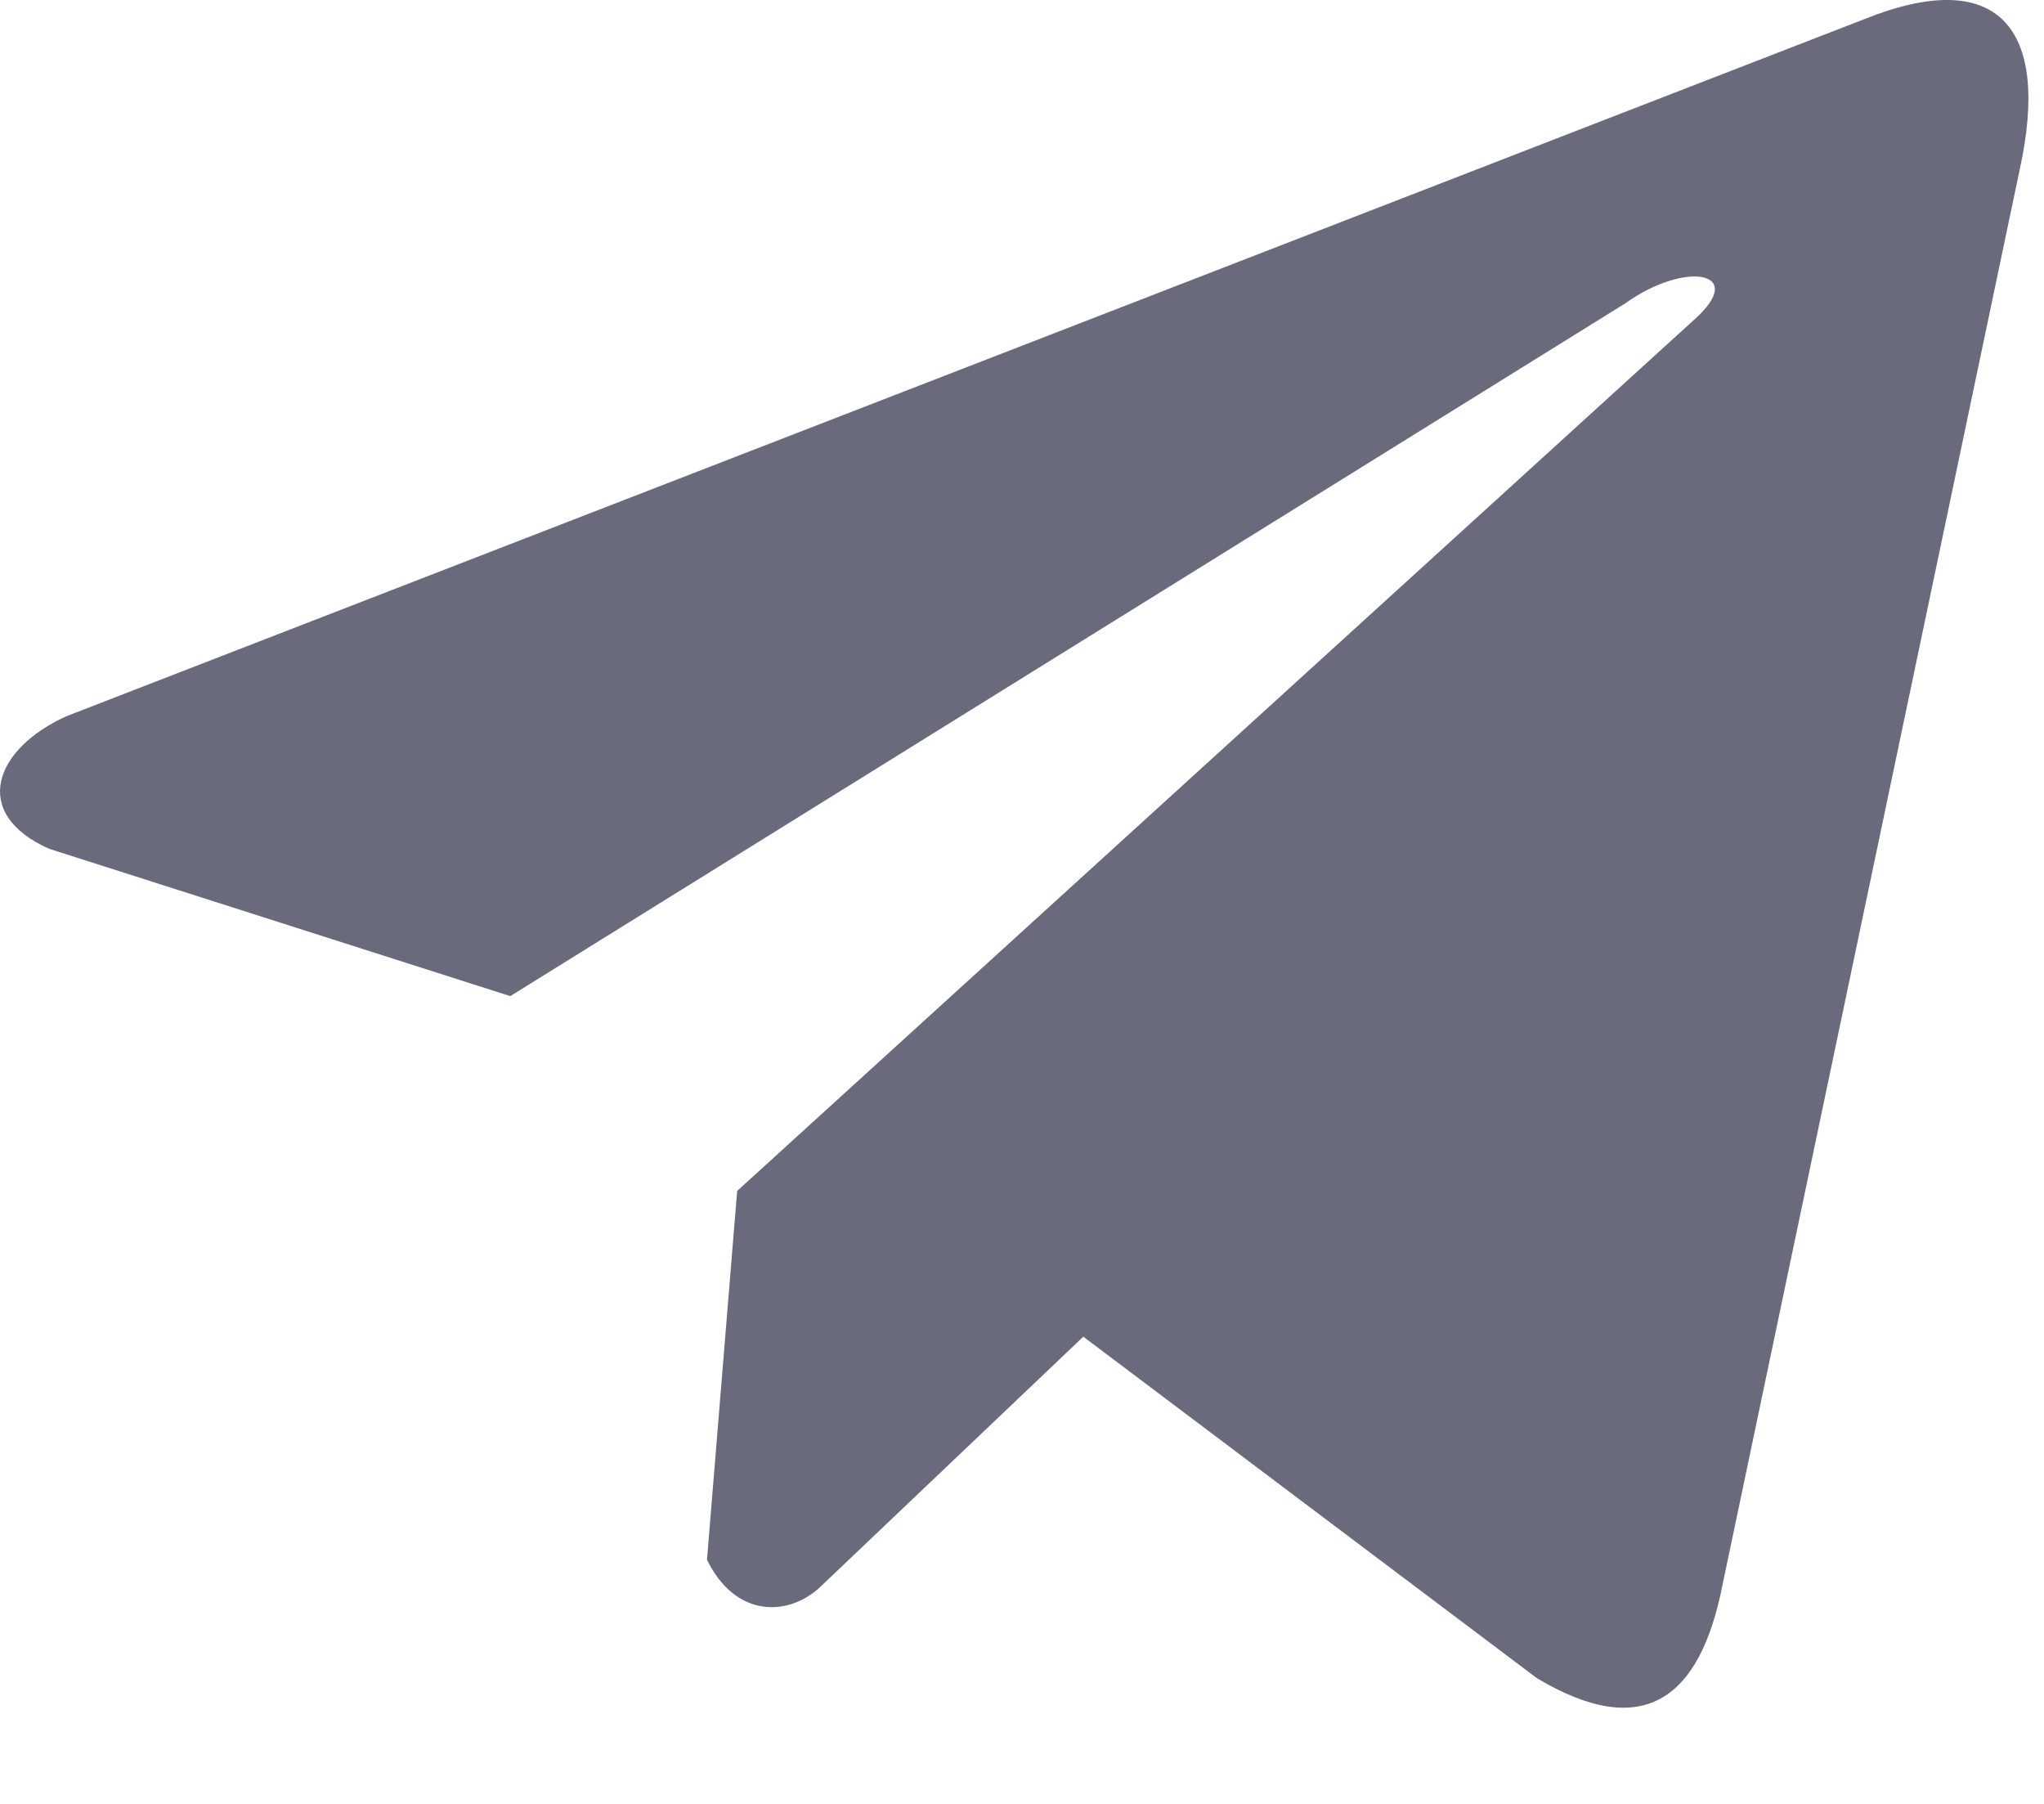 <svg width="17" height="15" viewBox="0 0 17 15" fill="none" xmlns="http://www.w3.org/2000/svg">
<path d="M15.501 0.161L0.554 5.955C-0.047 6.225 -0.25 6.765 0.409 7.058L4.244 8.283L13.515 2.524C14.021 2.162 14.539 2.259 14.093 2.656L6.131 9.903L5.88 12.97C6.112 13.444 6.536 13.446 6.807 13.21L9.01 11.115L12.783 13.955C13.659 14.477 14.136 14.14 14.325 13.184L16.799 1.405C17.056 0.229 16.618 -0.289 15.501 0.161Z" fill="#696A7B"/>
</svg>
